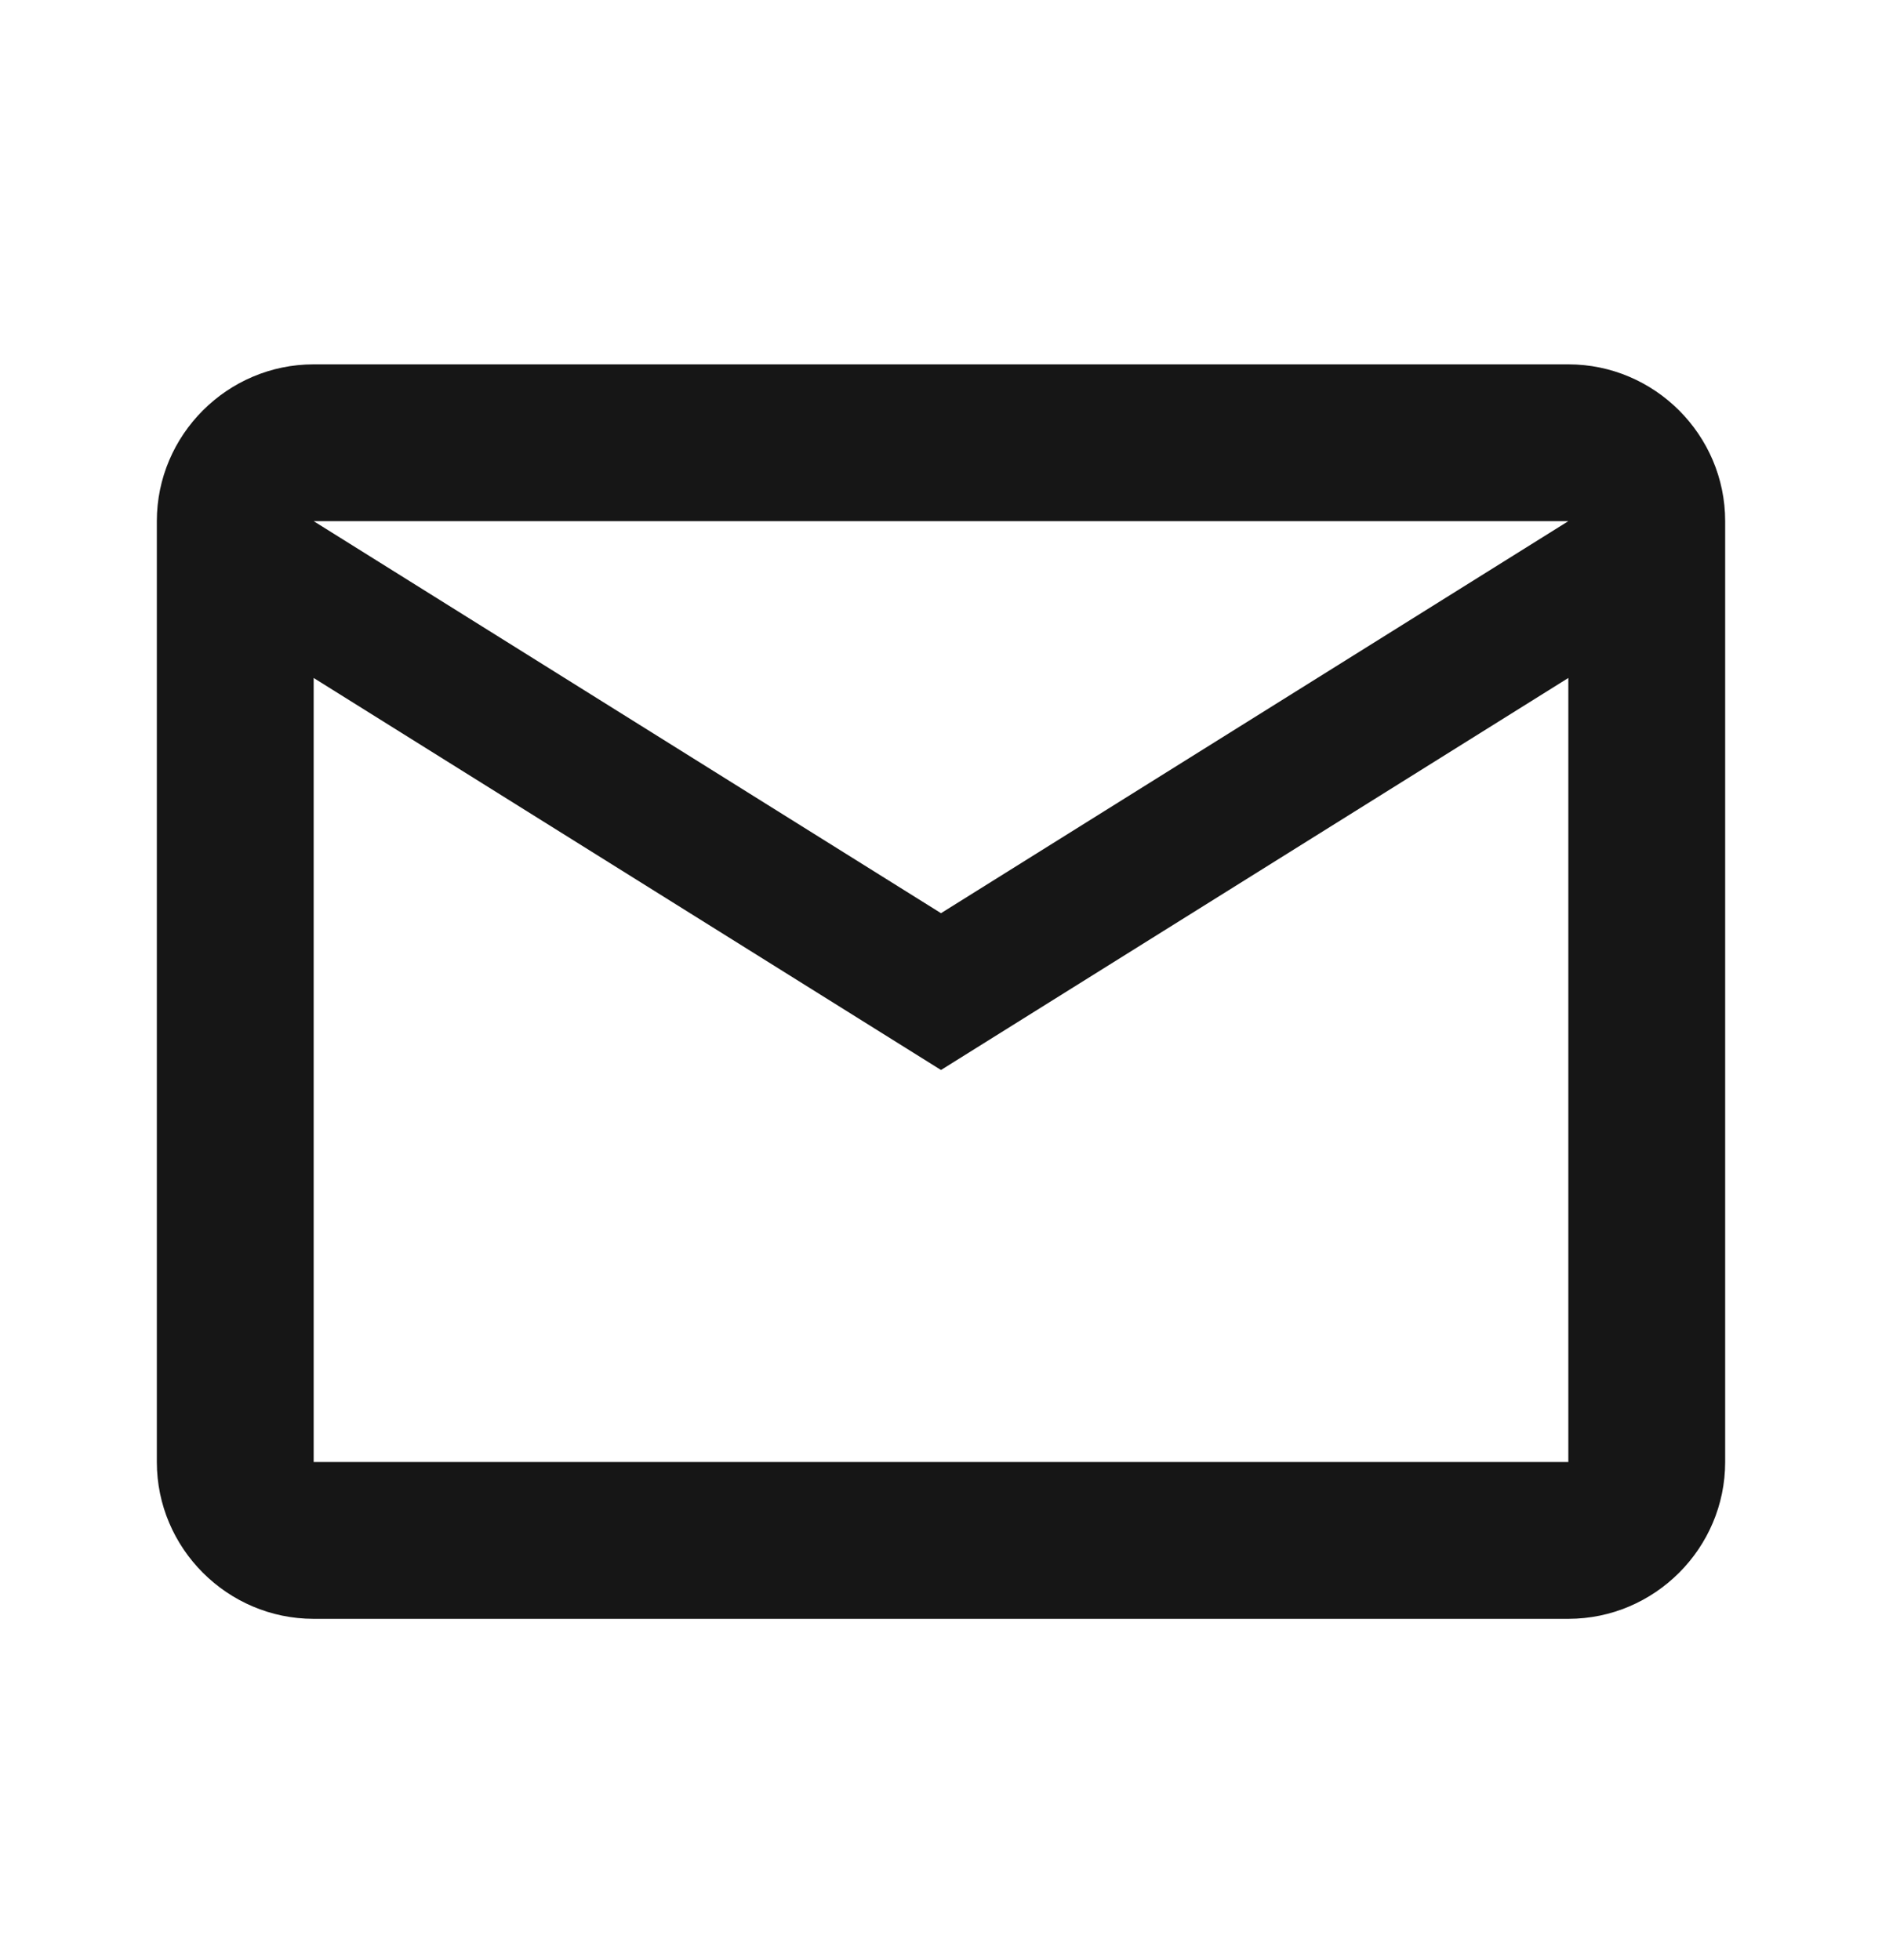 <svg width="24" height="25" viewBox="0 0 24 25" fill="none" xmlns="http://www.w3.org/2000/svg">
<path fill-rule="evenodd" clip-rule="evenodd" d="M22 6.647C22 5.547 21.1 4.647 20 4.647H4C2.9 4.647 2 5.547 2 6.647V18.647C2 19.747 2.9 20.647 4 20.647H20C21.1 20.647 22 19.747 22 18.647V6.647ZM20 6.647L12 11.647L4 6.647H20ZM20 18.647H4V8.647L12 13.647L20 8.647V18.647Z" fill="#161616"/>
</svg>
